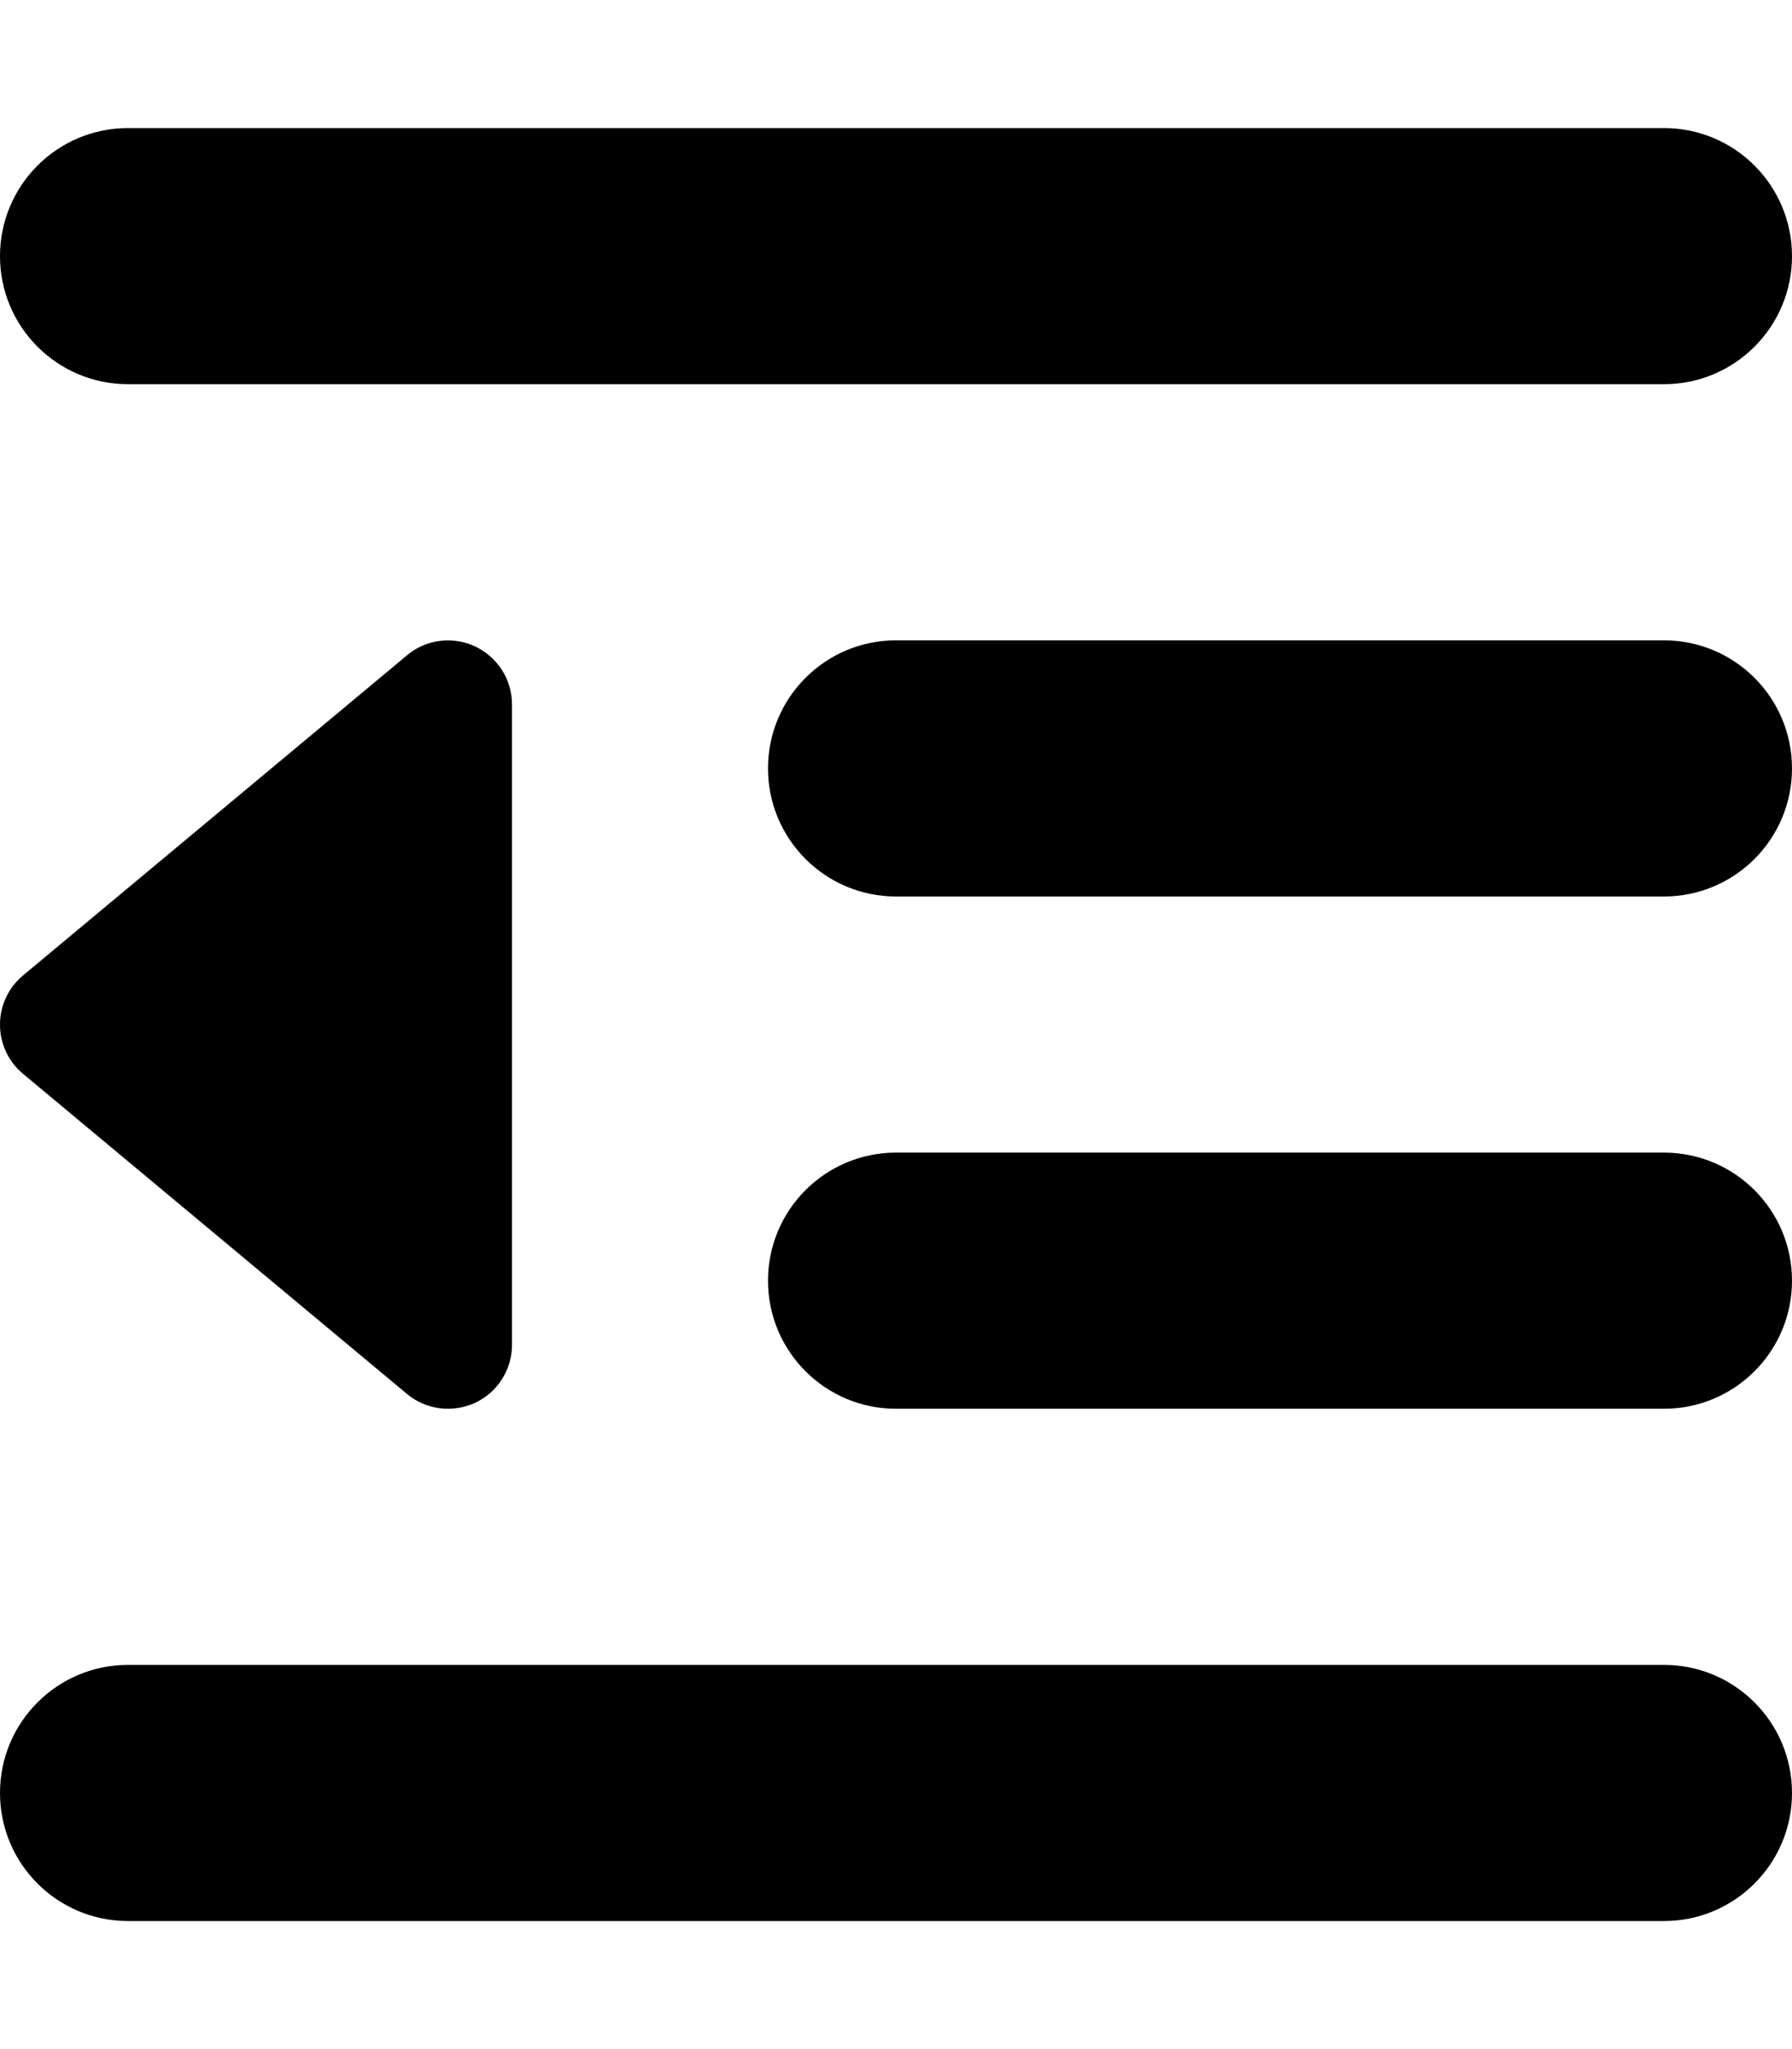 <svg xmlns='http://www.w3.org/2000/svg' viewBox='0 0 448 512'><!-- Font Awesome Free 6.0.0-alpha2 by @fontawesome - https://fontawesome.com License - https://fontawesome.com/license/free (Icons: CC BY 4.0, Fonts: SIL OFL 1.1, Code: MIT License) --><path d='M101.75 348.301C106.531 352.301 113.156 353.082 118.781 350.52C124.406 347.863 128 342.238 128 336.02V176.02C128 169.801 124.406 164.176 118.781 161.52C116.625 160.52 114.312 160.02 112 160.02C108.312 160.02 104.688 161.27 101.75 163.738L5.75 243.738C2.094 246.77 0 251.27 0 256.02S2.094 265.27 5.75 268.301L101.75 348.301ZM416 416H32C14.326 416 0 430.326 0 448S14.326 480 32 480H416C433.674 480 448 465.674 448 448S433.674 416 416 416ZM32 96H416C433.674 96 448 81.674 448 64S433.674 32 416 32H32C14.326 32 0 46.326 0 64S14.326 96 32 96ZM416 288H224C206.326 288 192 302.326 192 320S206.326 352 224 352H416C433.674 352 448 337.674 448 320S433.674 288 416 288ZM416 160H224C206.326 160 192 174.326 192 192S206.326 224 224 224H416C433.674 224 448 209.674 448 192S433.674 160 416 160Z'/></svg>